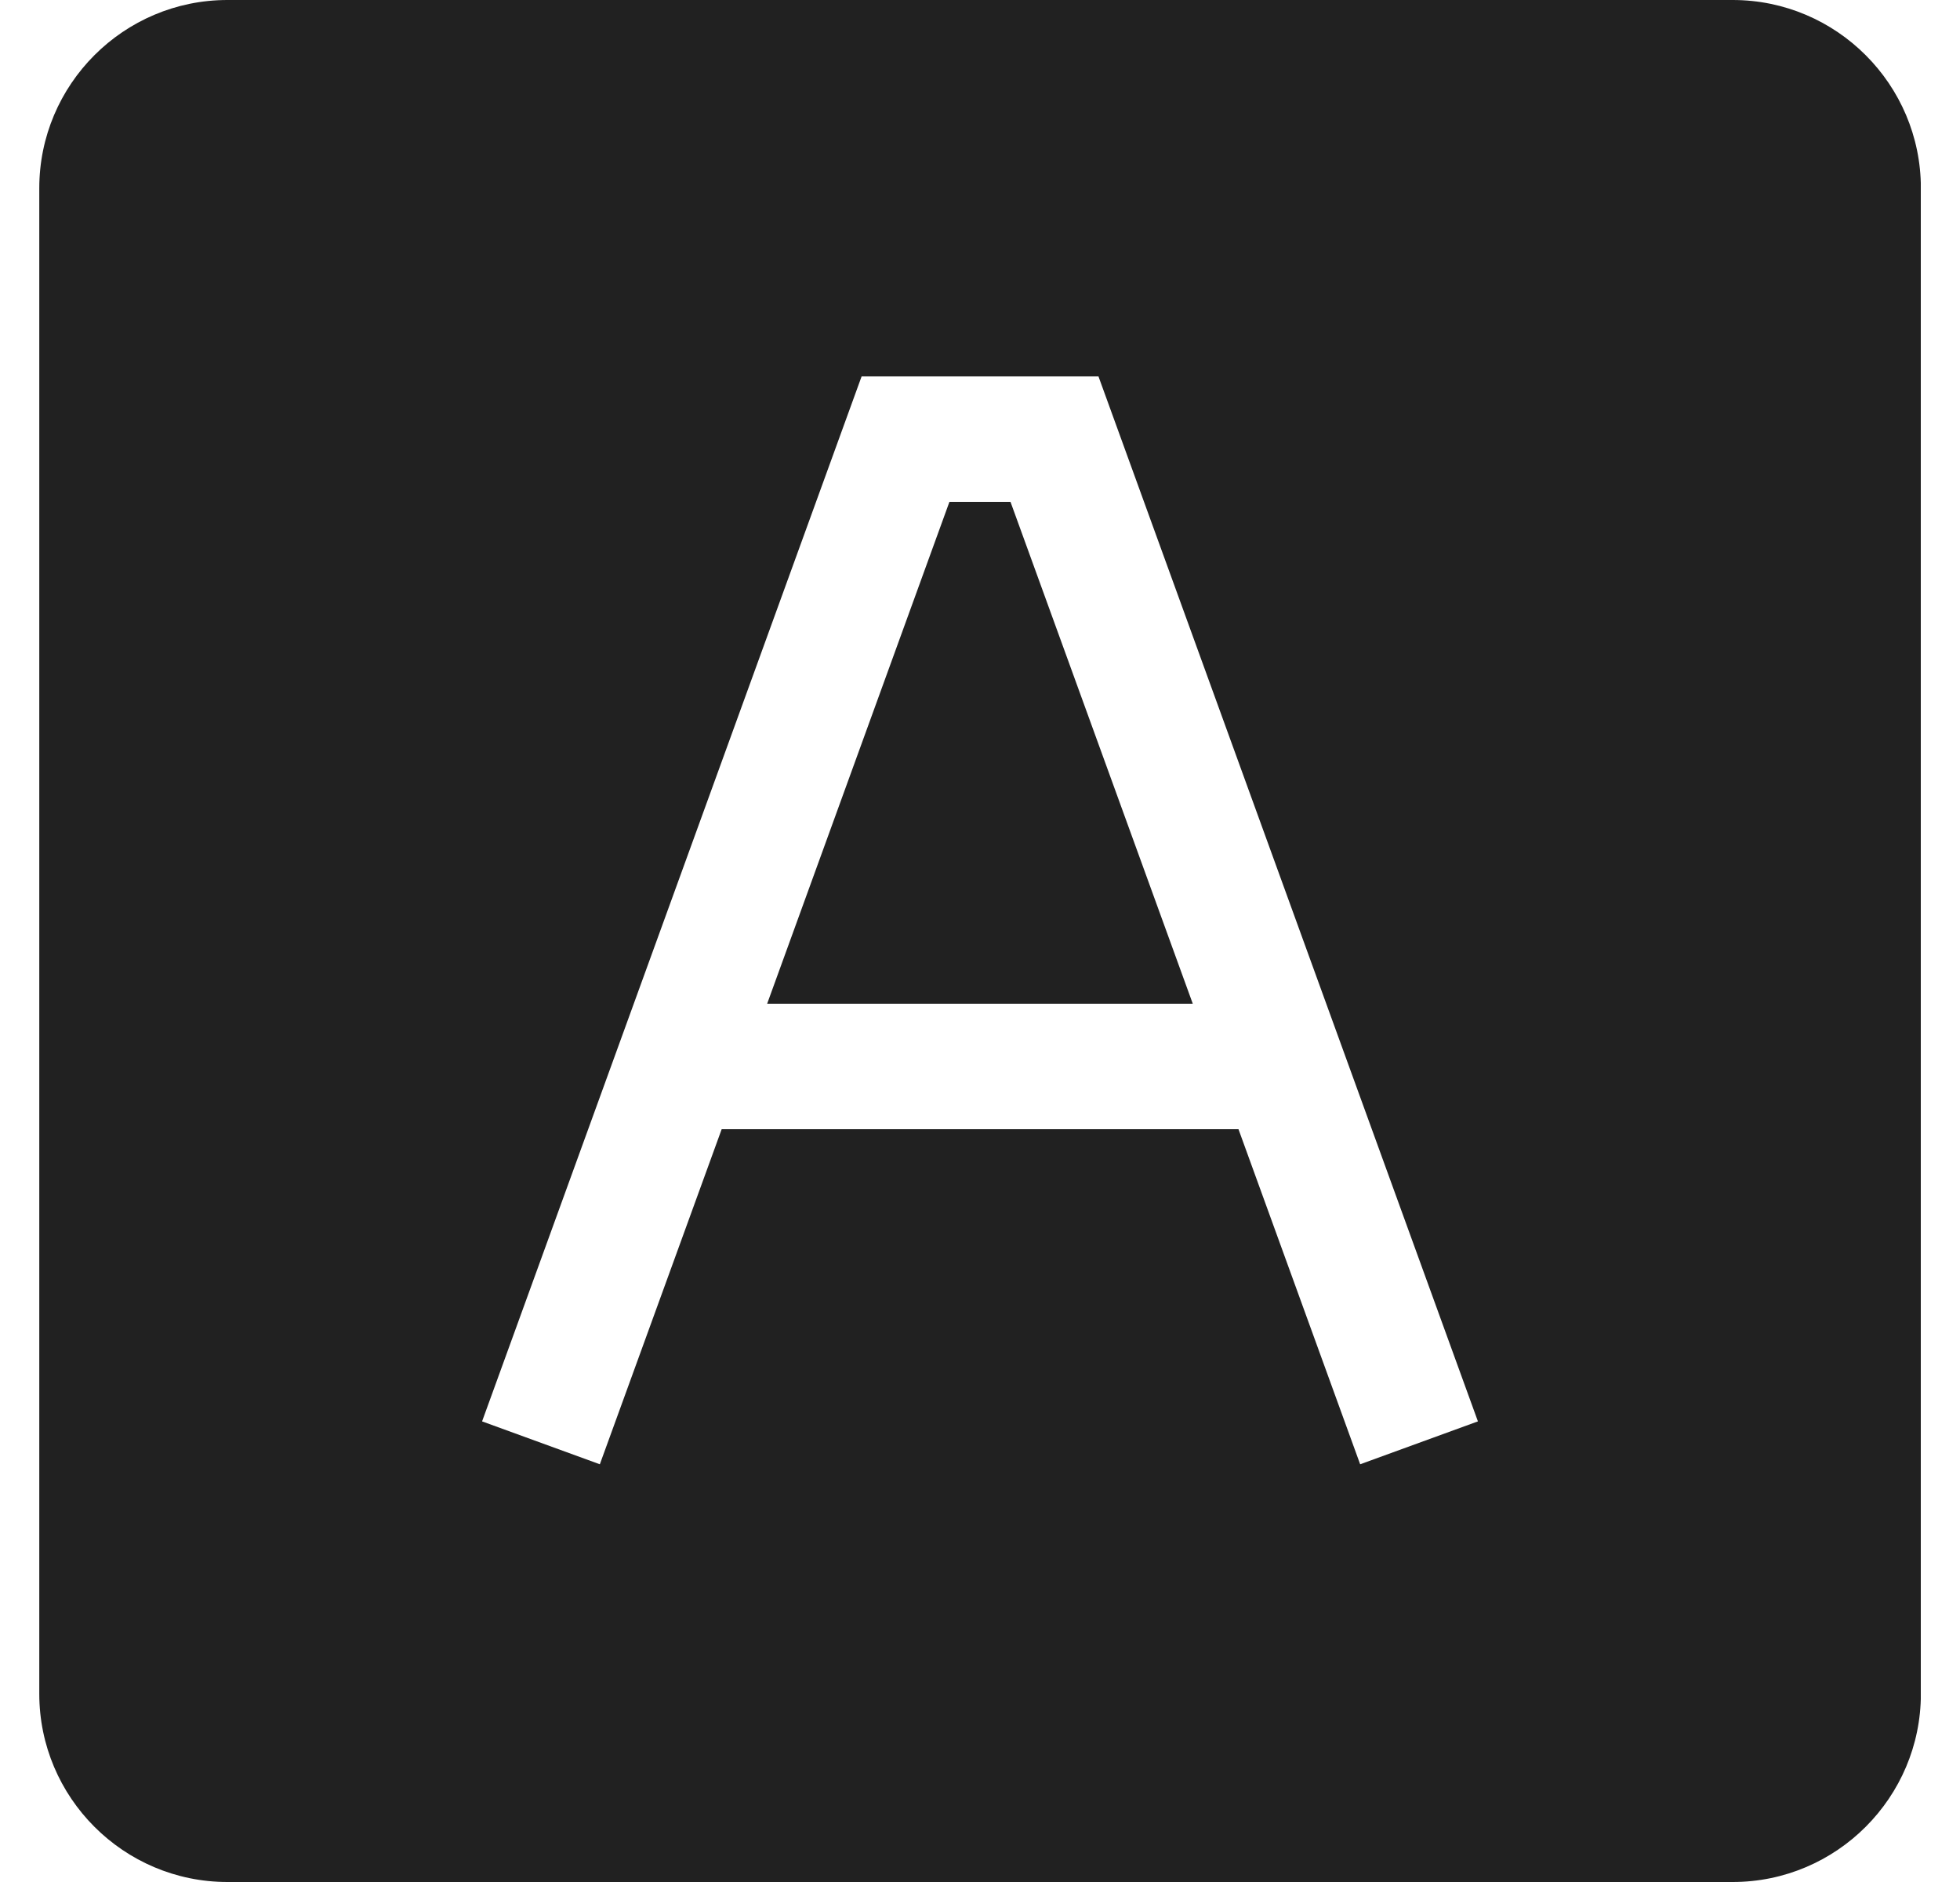 <svg viewBox="0 0 25 24" fill="none" xmlns="http://www.w3.org/2000/svg">
    <g clip-path="url(#clip0_2631_6321)">
        <path fill-rule="evenodd" clip-rule="evenodd"
            d="M12.11 6.4L9.785 12.8H15.214L12.889 6.4H12.11ZM17.349 18.673L15.797 14.4H9.205L7.651 18.673L6.149 18.126L10.99 4.8H14.011L18.851 18.126L17.349 18.673ZM22.101 -0H2.901C1.577 -0 0.501 1.077 0.501 2.4V21.6C0.501 22.923 1.577 24 2.901 24H22.101C23.424 24 24.501 22.923 24.501 21.6V2.4C24.501 1.077 23.424 -0 22.101 -0Z"
            fill="#212121" />
    </g>
    <defs>
        <clipPath id="clip0_2631_6321">
            <rect width="24" height="24" fill="white" transform="translate(0.5)" />
        </clipPath>
    </defs>
</svg>